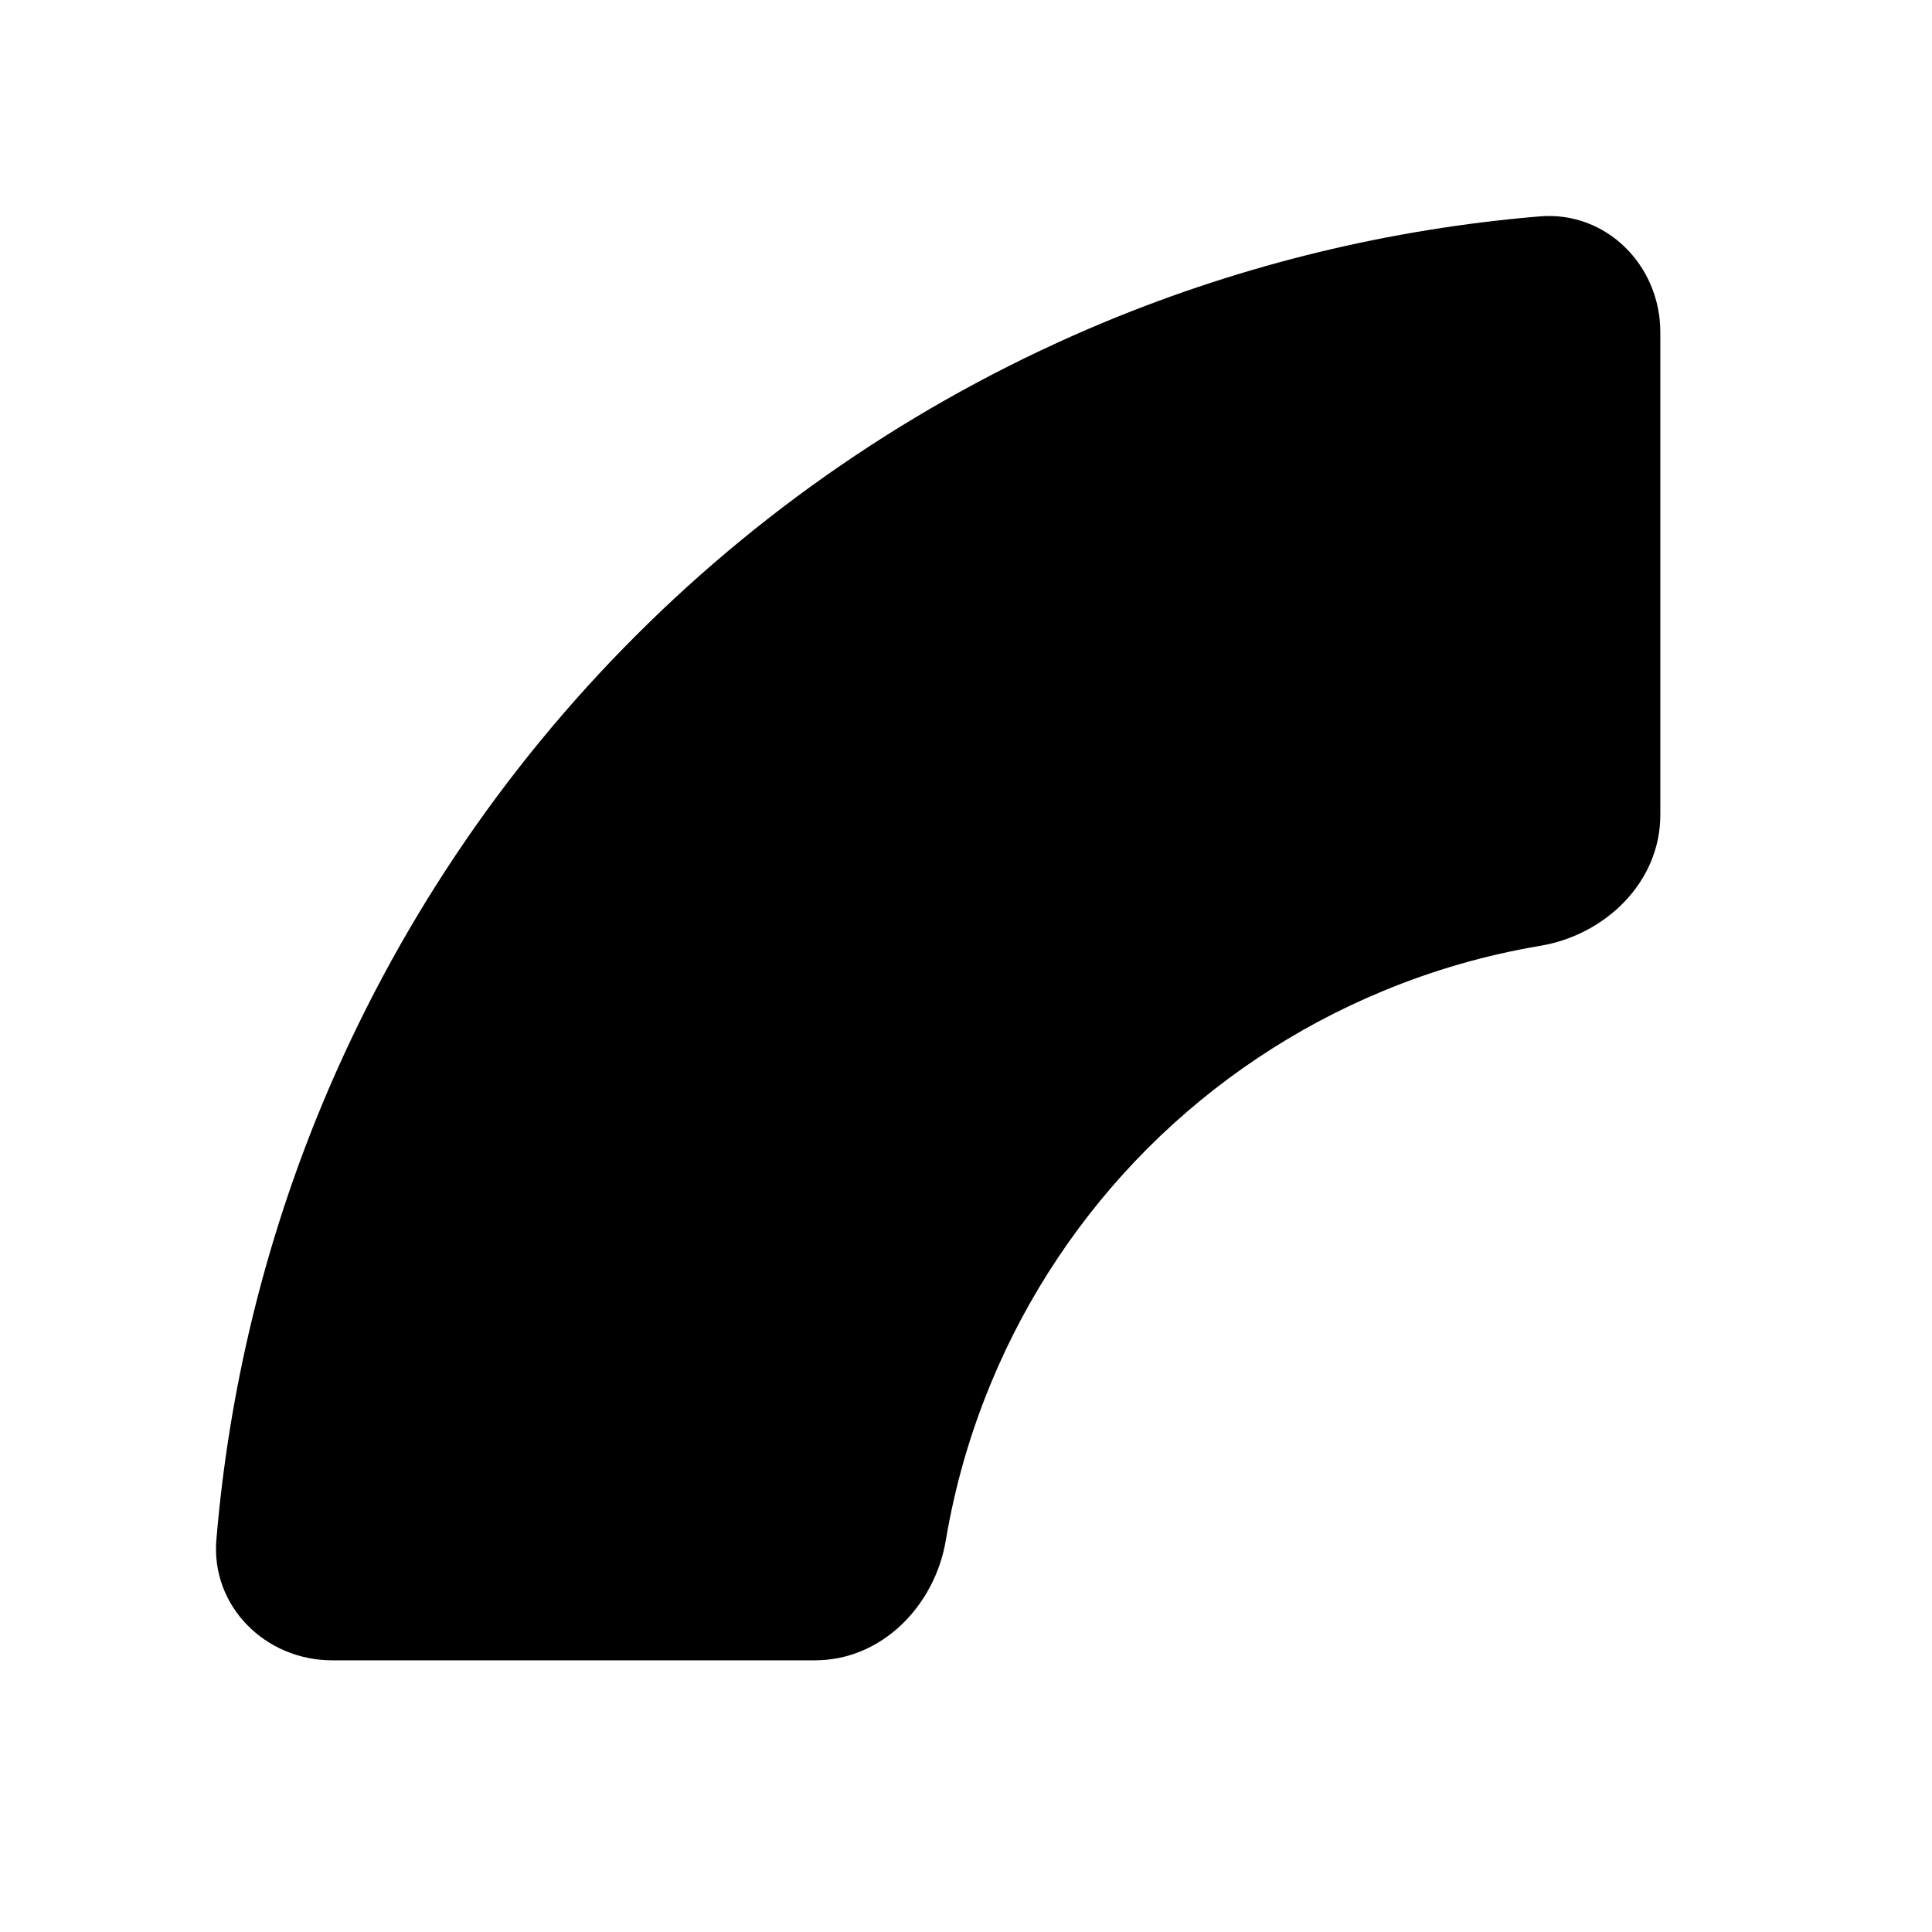 <svg width="16" height="16" viewBox="0 0 16 16" fill="none" xmlns="http://www.w3.org/2000/svg">
<g clip-path="url(#clip0_4637_1134)">
<path d="M13.75 2.75C13.75 2.198 13.302 1.746 12.751 1.792C11.518 1.895 10.305 2.188 9.158 2.663C7.702 3.267 6.379 4.15 5.265 5.265C4.15 6.379 3.267 7.702 2.663 9.158C2.188 10.305 1.895 11.518 1.792 12.751C1.746 13.302 2.198 13.75 2.75 13.75L6.75 13.75C7.302 13.75 7.742 13.299 7.833 12.755C7.908 12.309 8.033 11.873 8.207 11.454C8.508 10.726 8.95 10.065 9.507 9.507C10.065 8.95 10.726 8.508 11.454 8.207C11.873 8.033 12.309 7.908 12.755 7.833C13.299 7.742 13.75 7.302 13.75 6.75V2.75Z" fill="black"/>
</g>
<defs>
<clipPath id="clip0_4637_1134">
<rect width="16" height="16" fill="white"/>
</clipPath>
</defs>
</svg>
